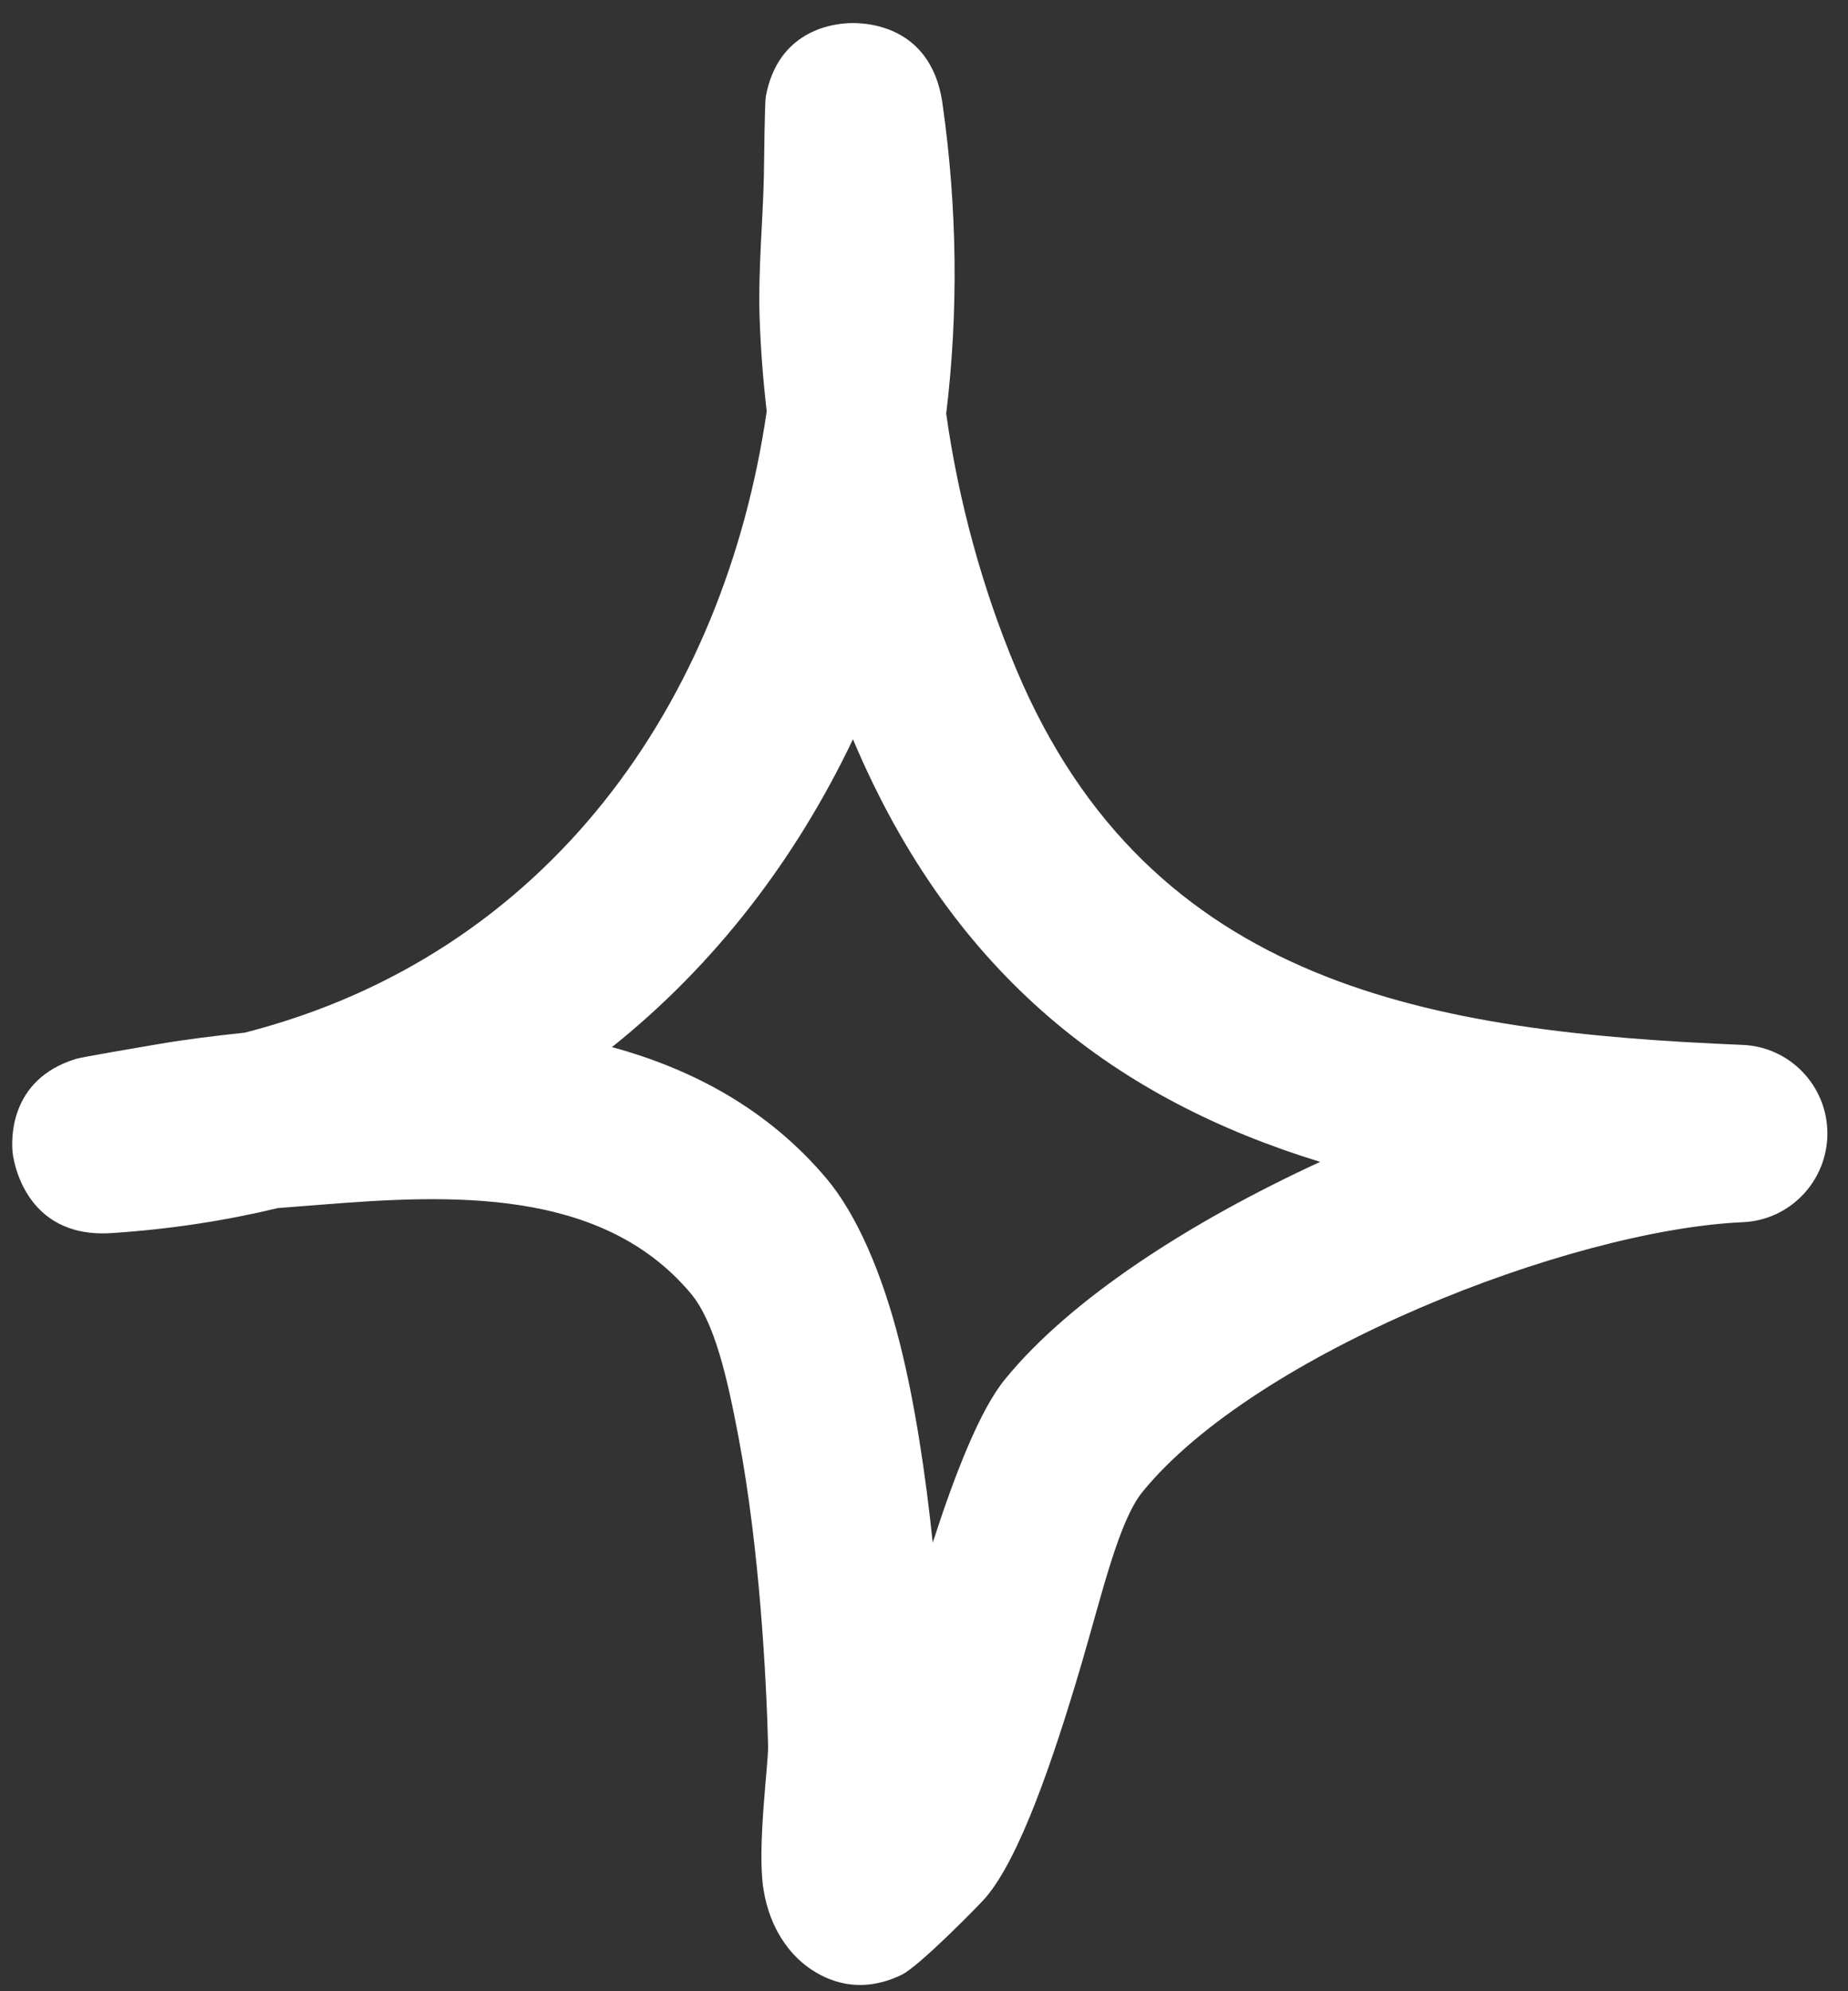 <svg width="65" height="70" viewBox="0 0 65 70" fill="none" xmlns="http://www.w3.org/2000/svg">
    <rect x="0" y="0" width="65" height="70" fill="#333333" stroke="none"/>
    <path id="Vector" fill-rule="evenodd" clip-rule="evenodd" d="M26.968 14.458C26.837 13.337 26.752 12.231 26.717 11.128C26.664 9.473 26.833 7.817 26.868 6.167C26.883 5.467 26.892 3.64 26.939 3.379C27.361 1.11 29.223 0.855 29.765 0.82C30.028 0.796 32.722 0.633 33.149 3.633C33.673 7.302 33.714 10.971 33.281 14.541C33.711 17.617 34.558 20.702 35.74 23.516C40.444 34.707 50.414 36.279 61.28 36.732C62.952 36.792 64.272 38.174 64.275 39.839C64.277 41.516 62.96 42.901 61.289 42.966C55.189 43.243 44.17 47.563 40.188 52.442C39.355 53.463 38.771 56 38.044 58.478C37.03 61.919 35.86 65.313 34.671 66.705C34.492 66.921 32.342 69.114 31.718 69.421C30.219 70.145 29.075 69.624 28.434 69.166C27.793 68.707 27.085 67.833 26.856 66.432C26.616 64.968 27.032 62.01 27.016 61.371C26.957 59.052 26.726 54.497 25.982 50.554C25.58 48.431 25.137 46.468 24.29 45.462C21.153 41.735 15.82 41.989 11.322 42.348C10.806 42.384 10.289 42.433 9.774 42.469C7.928 42.913 5.976 43.214 3.923 43.348C0.823 43.553 0.46 40.693 0.442 40.504C0.406 40.089 0.3 37.956 2.667 37.226C2.925 37.151 4.816 36.835 5.544 36.709C6.56 36.535 7.583 36.412 8.61 36.302C19.299 33.567 25.483 24.67 26.968 14.458ZM30.001 25.989C33.555 34.406 39.382 38.683 46.436 40.845L46.434 40.845C41.854 42.952 37.646 45.666 35.346 48.491C34.473 49.56 33.61 51.756 32.807 54.231C32.56 51.878 32.192 49.369 31.648 47.213C31.028 44.753 30.131 42.693 29.076 41.437C27.038 39.018 24.4 37.594 21.525 36.81C25.163 33.904 27.997 30.193 30.001 25.989Z" fill="white"/>
</svg>
